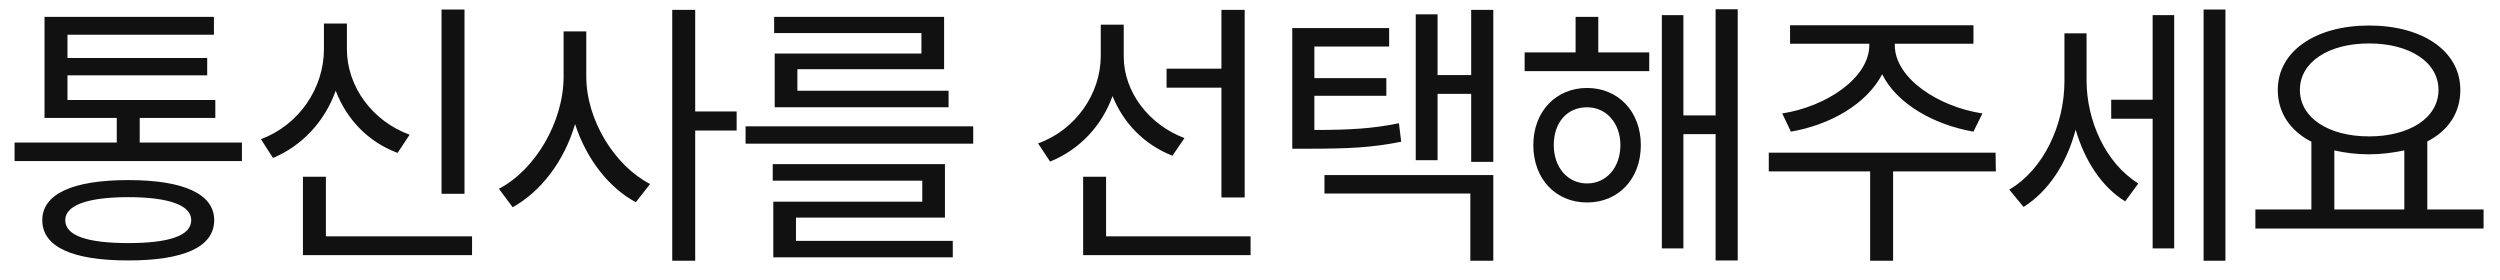 <svg width="125" height="14" viewBox="0 0 125 14" fill="none" xmlns="http://www.w3.org/2000/svg">
<path d="M12.096 8.052V7.128H6.986V5.896H10.766V5H3.374V3.768H10.36V2.9H3.374V1.738H10.696V0.842H2.226V5.896H5.838V7.128H0.728V8.052H12.096ZM6.412 9.004C3.626 9.004 2.114 9.704 2.114 11.006C2.114 12.35 3.626 13.022 6.412 13.022C9.198 13.022 10.71 12.35 10.71 11.006C10.71 9.704 9.198 9.004 6.412 9.004ZM6.412 12.154C4.382 12.154 3.262 11.79 3.262 11.006C3.262 10.264 4.382 9.858 6.412 9.858C8.442 9.858 9.562 10.264 9.562 11.006C9.562 11.79 8.442 12.154 6.412 12.154ZM22.077 9.69H23.225V0.478H22.077V9.69ZM19.879 7.646L20.481 6.736C18.633 6.064 17.345 4.342 17.345 2.452V1.178H16.197V2.452C16.197 4.412 14.951 6.246 13.047 6.96L13.649 7.898C15.119 7.282 16.239 6.064 16.785 4.538C17.345 5.994 18.423 7.1 19.879 7.646ZM23.603 12.756V11.818H16.295V8.836H15.147V12.756H23.603ZM34.76 6.526H36.832V5.574H34.76V0.492H33.612V13.036H34.76V6.526ZM29.314 3.824V1.57H28.18V3.824C28.18 6.106 26.752 8.5 24.946 9.438L25.632 10.362C27.046 9.578 28.208 8.066 28.754 6.204C29.314 7.94 30.448 9.396 31.792 10.11L32.506 9.2C30.756 8.304 29.314 6.022 29.314 3.824ZM38.707 1.654H46.071V2.676H38.735V5.364H47.429V4.538H39.869V3.46H47.205V0.842H38.707V1.654ZM48.661 7.184V6.316H37.279V7.184H48.661ZM47.639 12.042H39.799V10.88H47.247V8.206H38.637V9.032H46.113V10.082H38.665V12.868H47.639V12.042ZM58.328 4.384H61.072V9.872H62.234V0.492H61.072V3.432H58.328V4.384ZM58.623 7.786L59.224 6.904C57.432 6.232 56.187 4.58 56.187 2.83V1.234H55.038V2.788C55.038 4.692 53.779 6.498 51.903 7.17L52.505 8.08C53.974 7.478 55.081 6.316 55.627 4.804C56.172 6.162 57.222 7.24 58.623 7.786ZM62.529 12.756V11.818H55.304V8.836H54.157V12.756H62.529ZM74.665 8.094V0.492H73.559V3.754H71.879V0.716H70.787V8.01H71.879V4.692H73.559V8.094H74.665ZM70.059 7.086L69.947 6.162C68.645 6.428 67.511 6.498 65.719 6.498V4.79H69.317V3.908H65.719V2.326H69.457V1.402H64.613V7.436H65.411C67.427 7.436 68.603 7.38 70.059 7.086ZM74.665 8.752H66.223V9.676H73.517V13.036H74.665V8.752ZM86.886 13.022V0.464H85.78V5.77H84.17V0.758H83.092V12.42H84.17V6.708H85.78V13.022H86.886ZM82.462 2.62H79.914V0.842H78.78V2.62H76.232V3.558H82.462V2.62ZM79.354 4.398C77.8 4.398 76.666 5.574 76.666 7.254C76.666 8.962 77.8 10.124 79.354 10.124C80.908 10.124 82.042 8.962 82.042 7.254C82.042 5.574 80.908 4.398 79.354 4.398ZM79.354 9.172C78.388 9.172 77.688 8.374 77.688 7.254C77.688 6.134 78.346 5.364 79.354 5.364C80.32 5.364 81.02 6.162 81.02 7.254C81.02 8.374 80.32 9.172 79.354 9.172ZM89.111 5.672L89.545 6.582C91.505 6.246 93.325 5.21 94.109 3.712C94.851 5.21 96.727 6.246 98.673 6.582L99.121 5.672C96.909 5.336 94.739 3.908 94.739 2.256V2.186H98.673V1.262H89.503V2.186H93.465V2.256C93.465 3.908 91.295 5.336 89.111 5.672ZM94.655 8.57H99.793L99.779 7.632H88.439V8.57H93.507V13.036H94.655V8.57ZM111.272 13.036V0.478H110.18V13.036H111.272ZM108.71 0.758H107.632V4.986H105.56V5.938H107.632V12.42H108.71V0.758ZM104.328 4.02V1.668H103.222V4.062C103.222 6.232 102.186 8.472 100.464 9.48L101.178 10.348C102.424 9.564 103.334 8.178 103.782 6.484C104.23 8.01 105.07 9.34 106.26 10.068L106.918 9.172C105.28 8.164 104.328 6.036 104.328 4.02ZM124.179 11.426V10.474H121.365V7.072C122.429 6.526 123.017 5.63 123.017 4.496C123.017 2.55 121.127 1.276 118.453 1.276C115.793 1.276 113.889 2.55 113.889 4.496C113.889 5.63 114.505 6.54 115.569 7.086V10.474H112.769V11.426H124.179ZM118.453 2.172C120.469 2.172 121.925 3.096 121.925 4.496C121.925 5.896 120.469 6.82 118.453 6.82C116.437 6.82 114.995 5.896 114.995 4.496C114.995 3.096 116.437 2.172 118.453 2.172ZM120.217 10.474H116.717V7.52C117.263 7.646 117.837 7.716 118.453 7.716C119.027 7.716 119.615 7.646 120.217 7.52V10.474Z" fill="#111111"/>
</svg>
